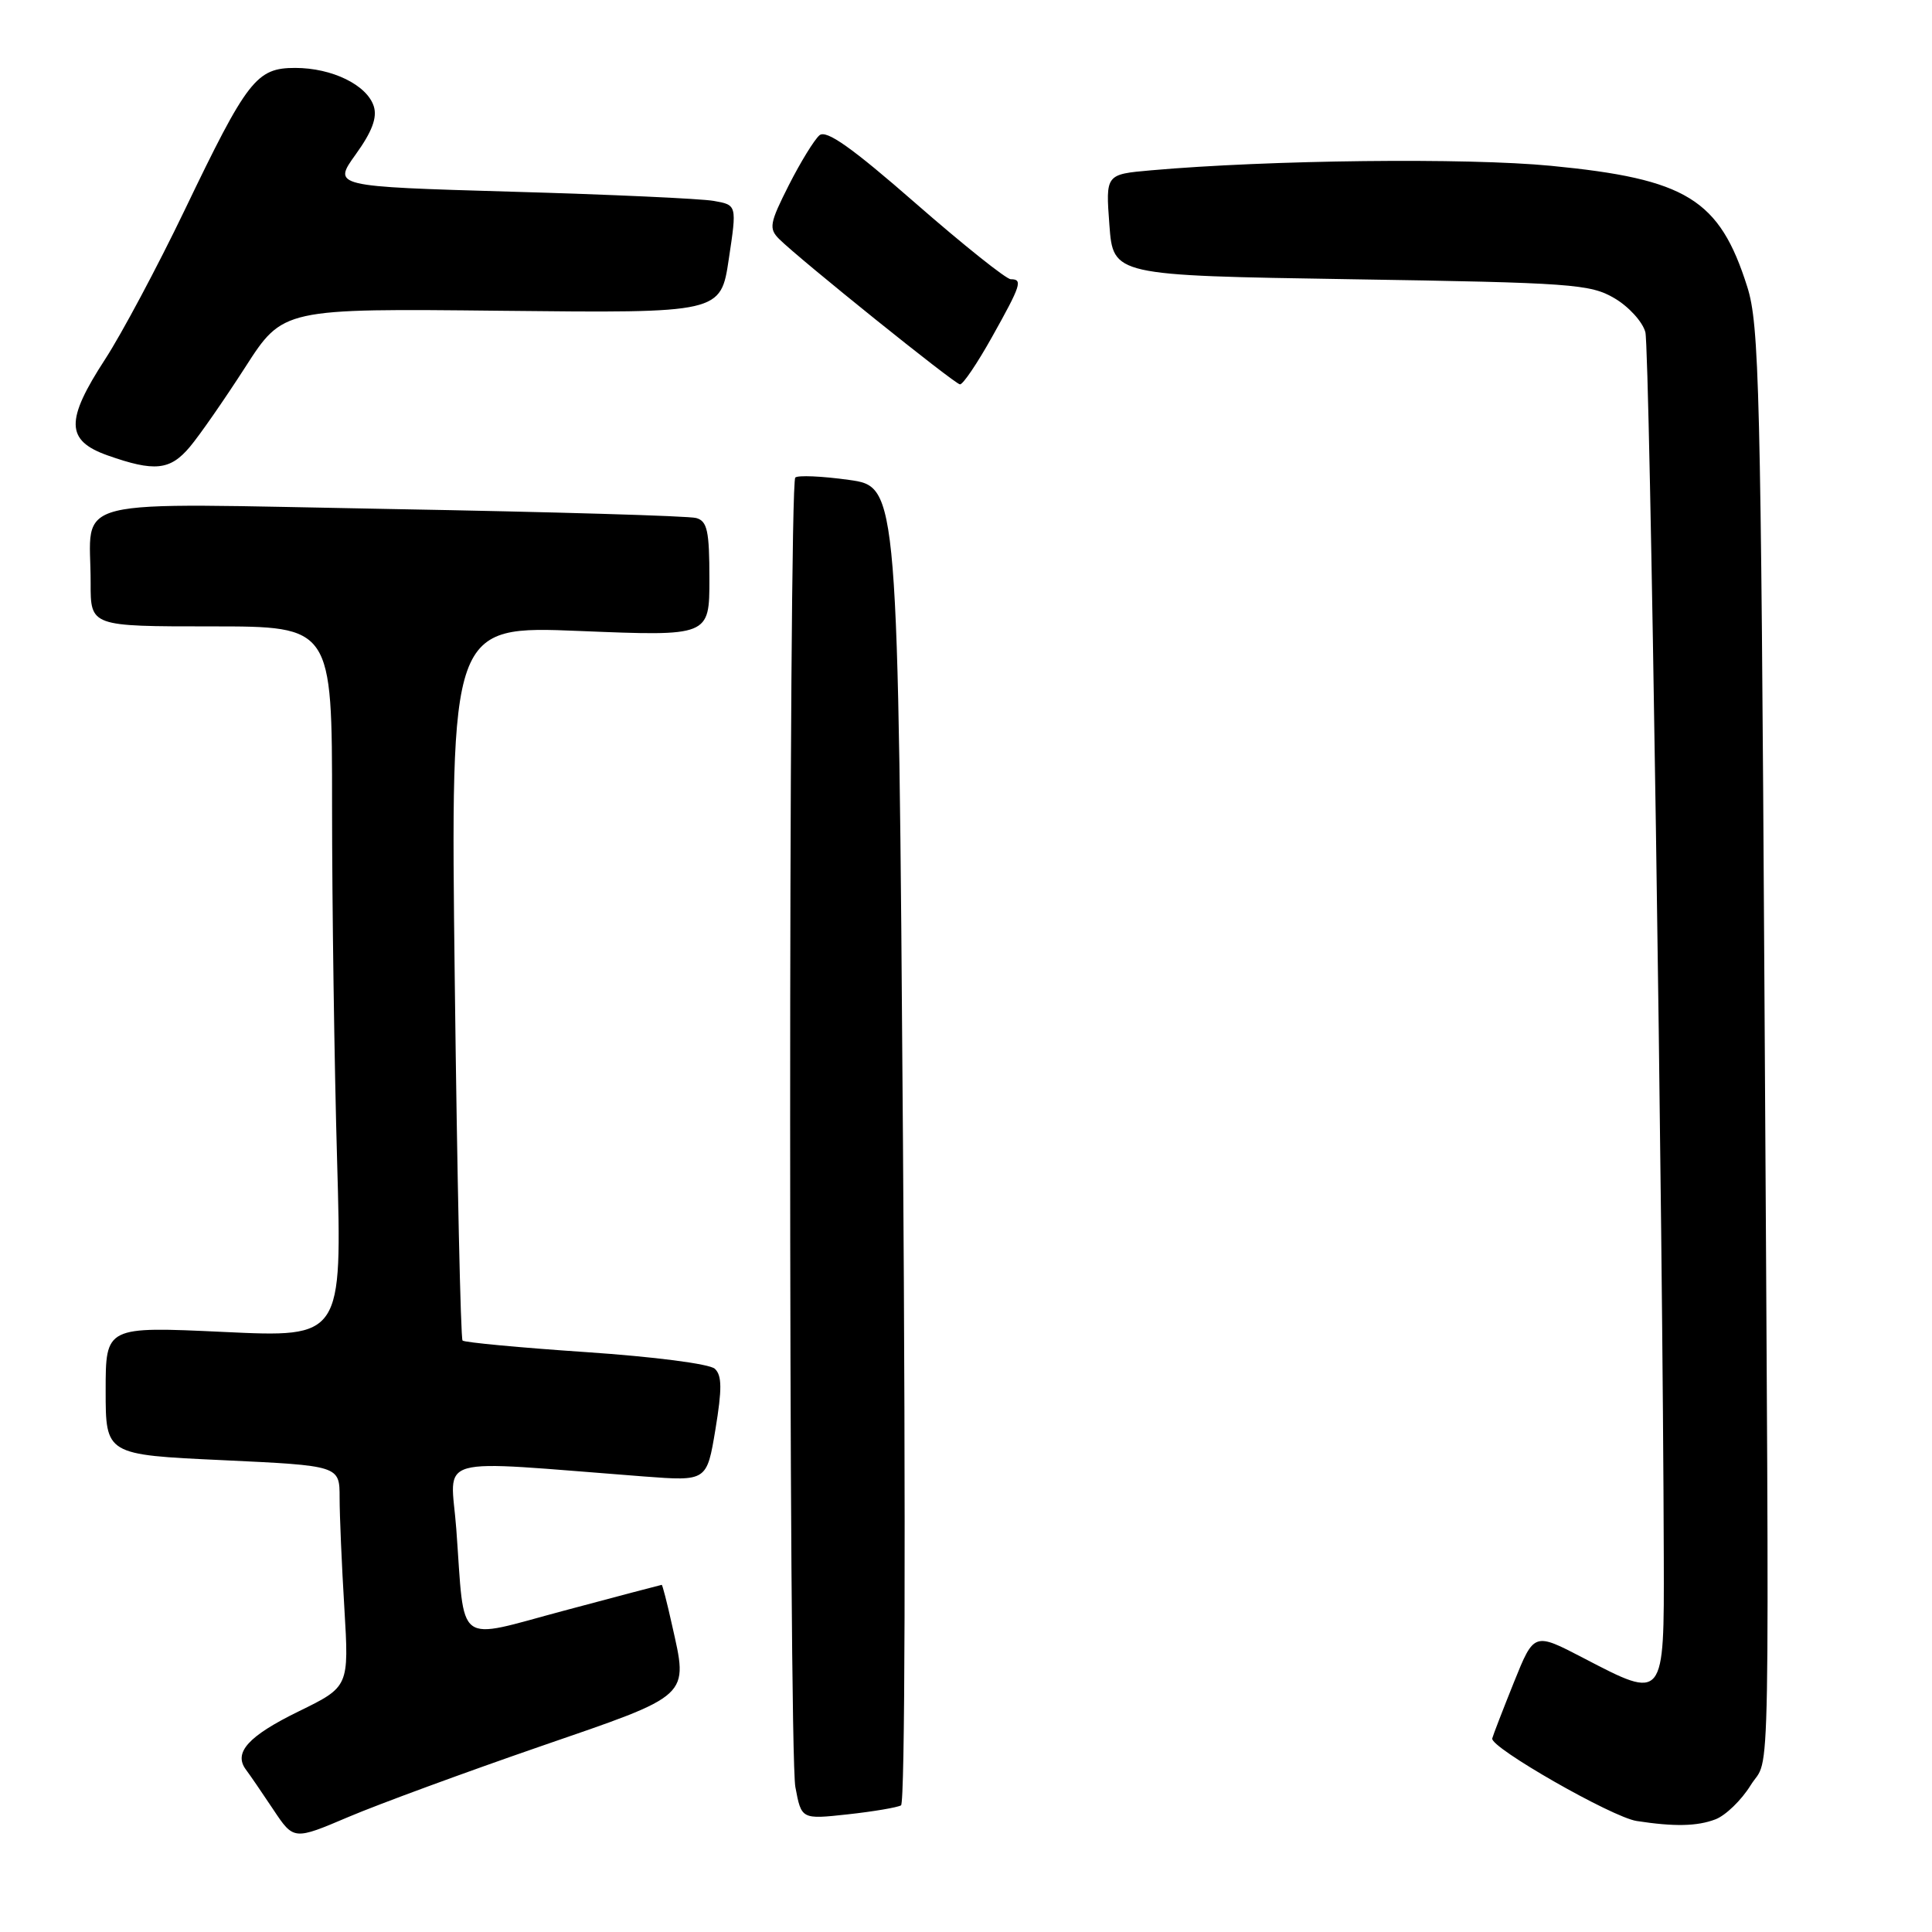 <?xml version="1.0" encoding="UTF-8" standalone="no"?>
<!DOCTYPE svg PUBLIC "-//W3C//DTD SVG 1.1//EN" "http://www.w3.org/Graphics/SVG/1.1/DTD/svg11.dtd" >
<svg xmlns="http://www.w3.org/2000/svg" xmlns:xlink="http://www.w3.org/1999/xlink" version="1.1" viewBox="0 0 256 256">
 <g >
 <path fill="currentColor"
d=" M 71.50 231.44 C 91.76 224.46 91.21 224.97 89.03 215.25 C 88.39 212.36 87.78 210.00 87.68 210.00 C 87.58 210.01 81.79 211.53 74.81 213.40 C 60.14 217.31 61.63 218.43 60.46 202.59 C 59.72 192.64 56.81 193.46 85.33 195.64 C 93.66 196.27 93.66 196.27 94.80 189.39 C 95.68 184.05 95.67 182.26 94.72 181.37 C 94.03 180.72 86.65 179.77 77.63 179.16 C 68.90 178.57 61.55 177.88 61.29 177.63 C 61.04 177.37 60.57 155.95 60.26 130.04 C 59.69 82.91 59.69 82.91 76.84 83.61 C 94.00 84.31 94.00 84.31 94.00 76.72 C 94.00 70.35 93.72 69.05 92.25 68.64 C 91.29 68.36 73.13 67.83 51.90 67.45 C 7.83 66.66 12.04 65.63 12.01 77.25 C 12.00 83.00 12.00 83.00 28.00 83.00 C 44.00 83.00 44.00 83.00 44.00 106.75 C 44.00 119.81 44.30 141.01 44.67 153.86 C 45.33 177.23 45.33 177.23 29.66 176.49 C 14.00 175.76 14.00 175.76 14.00 184.26 C 14.00 192.76 14.00 192.76 29.50 193.48 C 45.00 194.21 45.00 194.21 45.00 198.45 C 45.00 200.78 45.28 207.37 45.63 213.09 C 46.25 223.50 46.25 223.50 39.59 226.76 C 32.90 230.03 30.90 232.23 32.59 234.49 C 33.09 235.15 34.72 237.53 36.21 239.77 C 38.92 243.84 38.92 243.84 46.21 240.74 C 50.22 239.04 61.60 234.86 71.50 231.44 Z  M 227.31 241.07 C 228.65 240.56 230.74 238.54 231.96 236.57 C 234.63 232.24 234.46 242.13 233.80 131.50 C 233.32 51.45 233.11 43.00 231.52 38.00 C 227.84 26.38 223.49 23.71 205.50 21.97 C 194.35 20.89 168.14 21.19 152.50 22.57 C 146.50 23.10 146.50 23.10 147.00 29.80 C 147.50 36.50 147.50 36.50 179.00 37.00 C 208.28 37.46 210.74 37.64 213.93 39.52 C 215.82 40.63 217.66 42.65 218.02 44.02 C 218.60 46.20 220.35 162.94 220.46 206.50 C 220.51 225.37 220.56 225.30 209.80 219.69 C 203.27 216.29 203.27 216.29 200.61 222.89 C 199.15 226.53 197.85 229.88 197.73 230.35 C 197.41 231.53 213.61 240.79 216.86 241.29 C 221.85 242.06 224.88 242.00 227.31 241.07 Z  M 119.39 239.22 C 119.92 238.92 120.02 202.52 119.65 151.60 C 119.01 64.50 119.01 64.50 112.50 63.59 C 108.92 63.09 105.71 62.95 105.38 63.28 C 104.47 64.20 104.47 231.90 105.39 236.79 C 106.19 241.08 106.19 241.08 112.34 240.41 C 115.73 240.04 118.90 239.50 119.39 239.22 Z  M 25.16 59.21 C 26.45 57.68 29.75 52.92 32.50 48.65 C 37.50 40.87 37.50 40.87 66.50 41.18 C 95.50 41.49 95.50 41.49 96.57 34.32 C 97.65 27.16 97.65 27.16 94.57 26.62 C 92.88 26.32 80.83 25.77 67.79 25.40 C 44.08 24.71 44.08 24.71 47.14 20.45 C 49.30 17.45 50.00 15.58 49.53 14.09 C 48.63 11.26 44.00 9.00 39.12 9.00 C 33.98 9.00 32.78 10.53 24.44 27.90 C 20.84 35.38 16.12 44.23 13.95 47.57 C 8.64 55.73 8.70 58.37 14.25 60.34 C 20.48 62.54 22.54 62.33 25.16 59.21 Z  M 131.45 44.65 C 135.30 37.77 135.55 37.00 133.93 37.00 C 133.34 37.00 127.67 32.48 121.34 26.95 C 112.86 19.54 109.50 17.17 108.59 17.92 C 107.91 18.49 106.08 21.47 104.52 24.54 C 101.98 29.57 101.85 30.28 103.24 31.67 C 105.91 34.33 126.47 50.87 127.20 50.93 C 127.59 50.97 129.50 48.14 131.45 44.65 Z "/>
</g>
</svg>